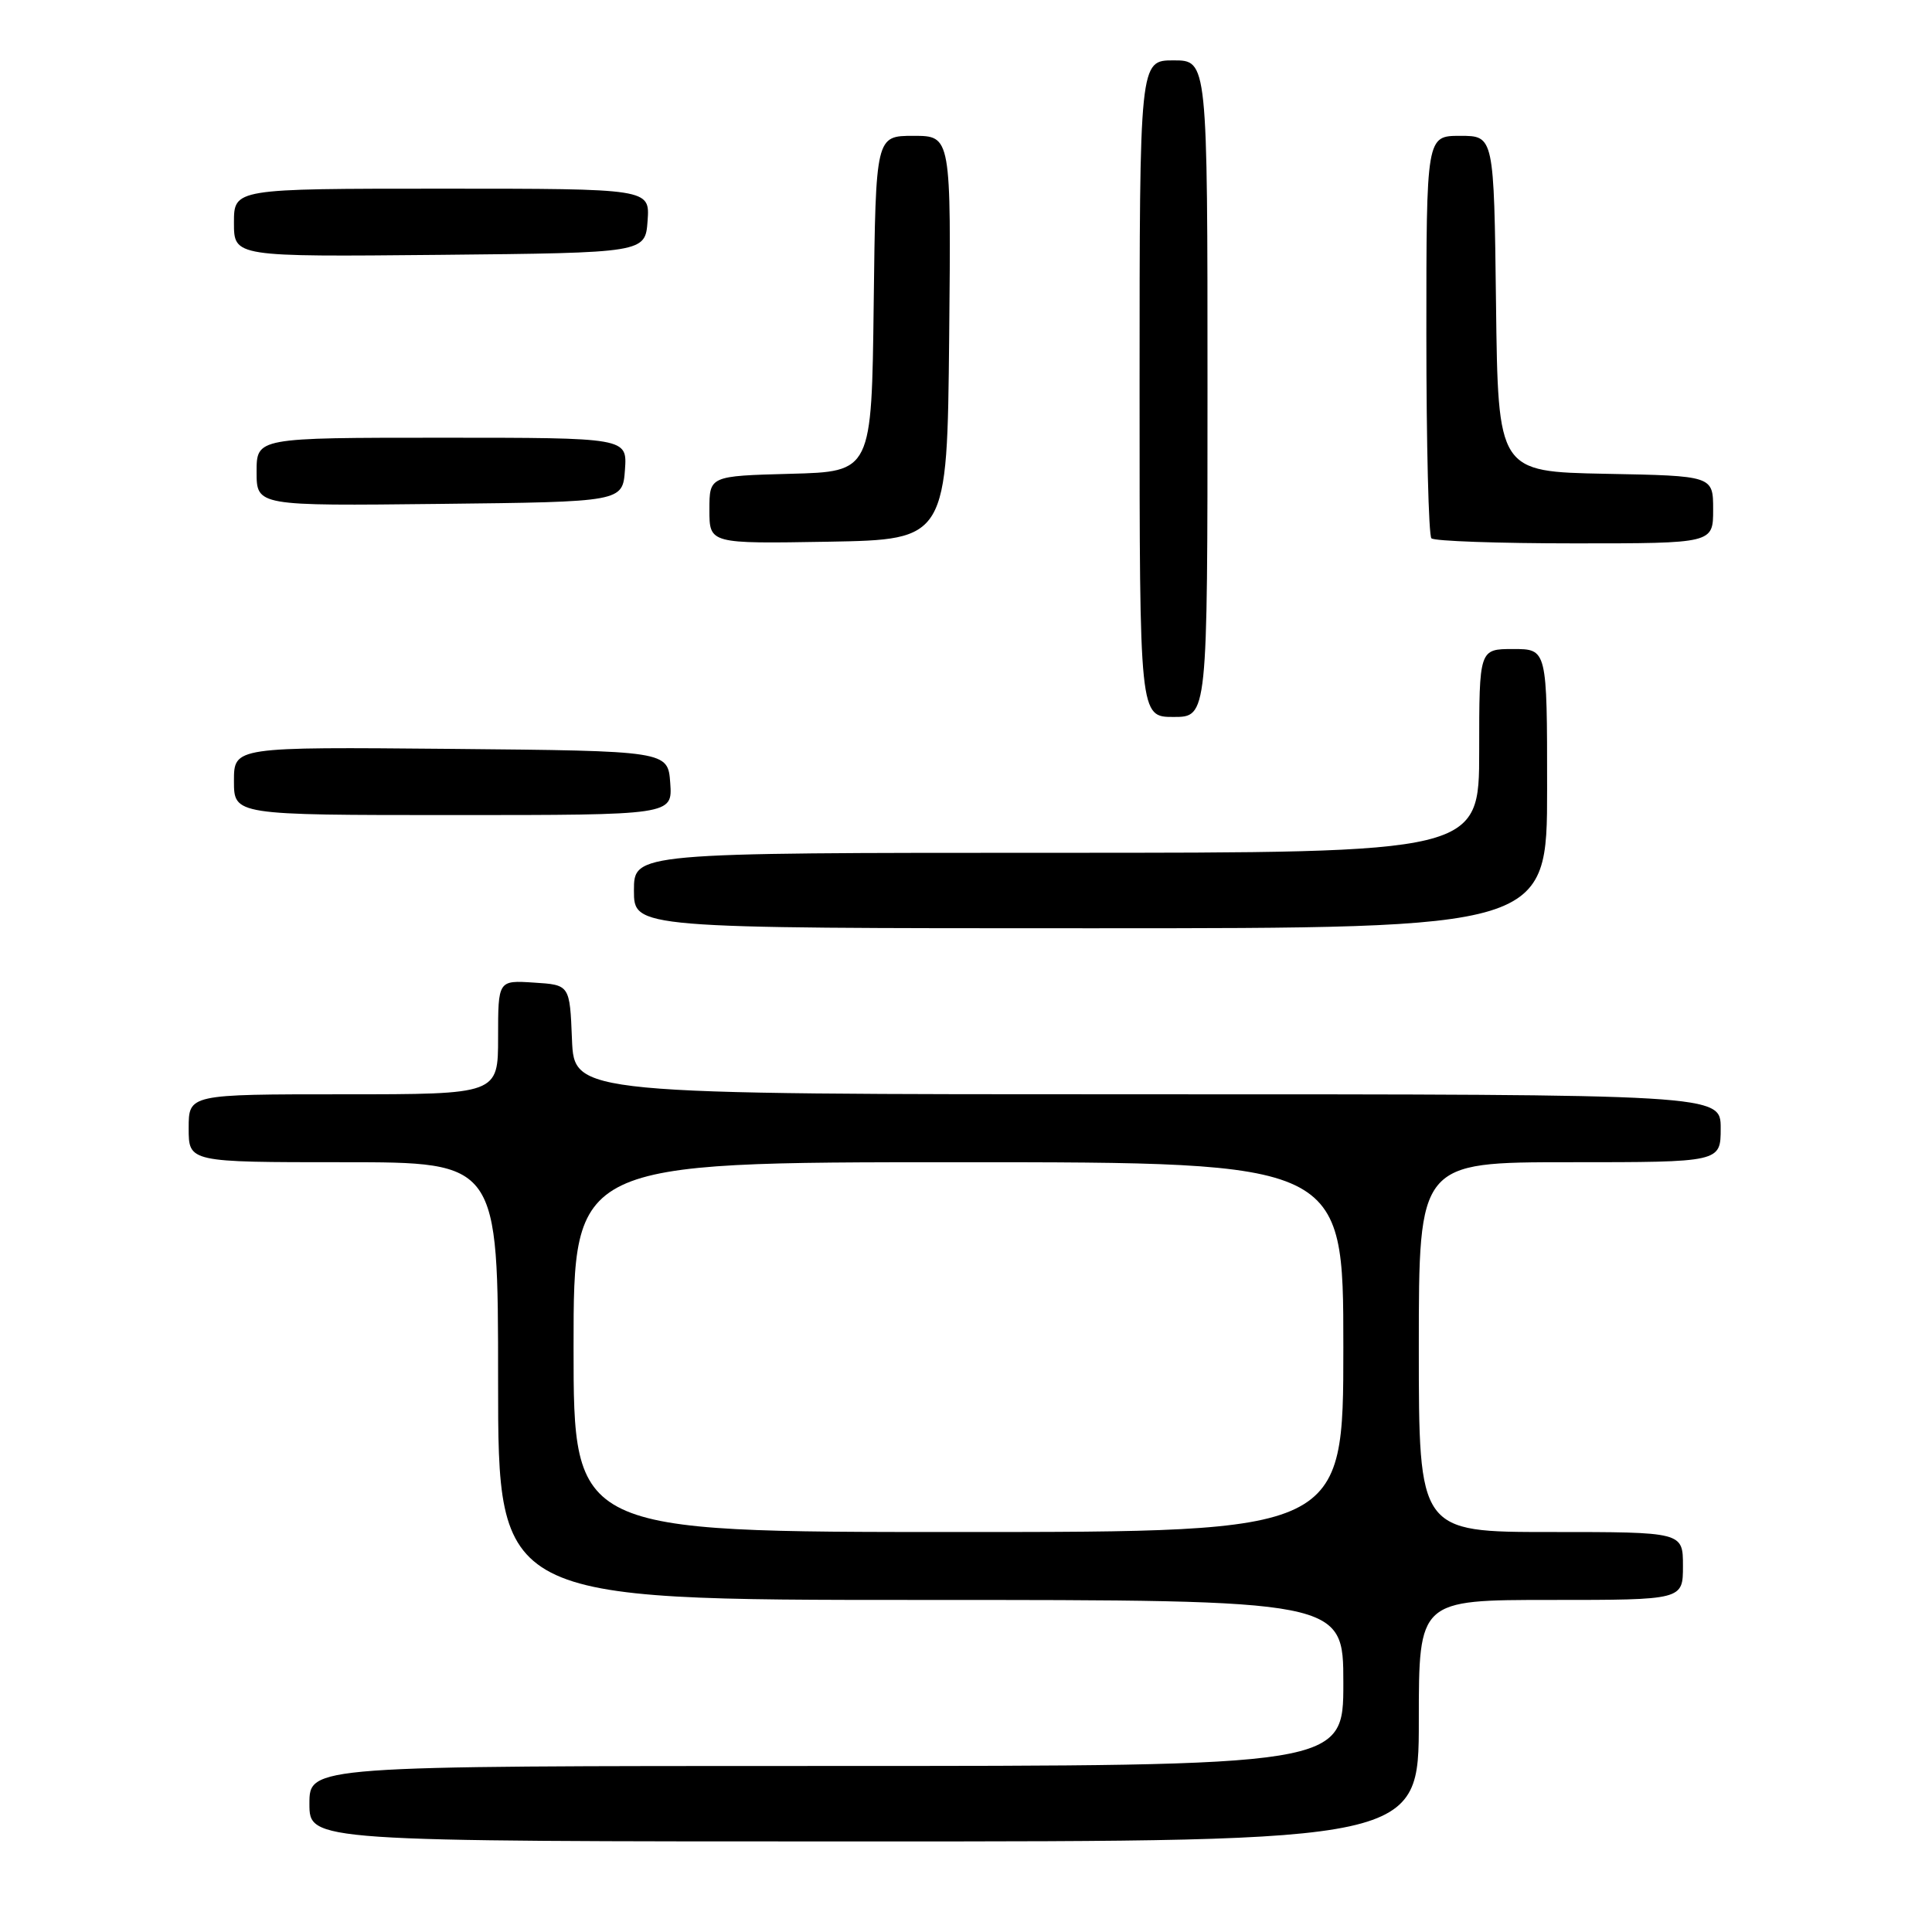 <?xml version="1.0" encoding="UTF-8" standalone="no"?>
<!DOCTYPE svg PUBLIC "-//W3C//DTD SVG 1.1//EN" "http://www.w3.org/Graphics/SVG/1.1/DTD/svg11.dtd" >
<svg xmlns="http://www.w3.org/2000/svg" xmlns:xlink="http://www.w3.org/1999/xlink" version="1.1" viewBox="0 0 256 256">
 <g >
 <path fill="currentColor"
d=" M 188.00 228.00 C 188.00 212.00 188.00 212.00 205.50 212.00 C 223.00 212.00 223.00 212.00 223.00 207.50 C 223.00 203.00 223.00 203.00 205.50 203.00 C 188.00 203.00 188.00 203.00 188.00 178.50 C 188.00 154.00 188.00 154.00 208.00 154.00 C 228.00 154.00 228.00 154.00 228.00 149.50 C 228.00 145.00 228.00 145.00 152.04 145.00 C 76.09 145.00 76.09 145.00 75.79 137.75 C 75.50 130.50 75.50 130.50 70.75 130.20 C 66.00 129.89 66.00 129.89 66.00 137.45 C 66.00 145.00 66.00 145.00 45.50 145.00 C 25.00 145.00 25.00 145.00 25.00 149.50 C 25.00 154.00 25.00 154.00 45.50 154.00 C 66.00 154.00 66.00 154.00 66.00 183.00 C 66.00 212.00 66.00 212.00 122.00 212.00 C 178.00 212.00 178.00 212.00 178.00 223.00 C 178.00 234.00 178.00 234.00 109.50 234.00 C 41.00 234.00 41.00 234.00 41.00 239.00 C 41.00 244.00 41.00 244.00 114.50 244.00 C 188.00 244.00 188.00 244.00 188.00 228.00 Z  M 205.00 104.50 C 205.00 86.00 205.00 86.00 200.50 86.00 C 196.00 86.00 196.00 86.00 196.00 99.50 C 196.00 113.00 196.00 113.00 140.00 113.00 C 84.00 113.00 84.00 113.00 84.00 118.00 C 84.00 123.00 84.00 123.00 144.50 123.00 C 205.00 123.00 205.00 123.00 205.00 104.50 Z  M 88.81 103.75 C 88.50 99.50 88.50 99.50 59.75 99.23 C 31.00 98.97 31.00 98.97 31.00 103.48 C 31.00 108.00 31.00 108.00 60.06 108.00 C 89.11 108.00 89.11 108.00 88.81 103.75 Z  M 160.00 51.50 C 160.00 8.00 160.00 8.00 155.50 8.00 C 151.00 8.00 151.00 8.00 151.00 51.50 C 151.00 95.00 151.00 95.00 155.50 95.00 C 160.00 95.00 160.00 95.00 160.00 51.50 Z  M 125.77 44.75 C 126.03 18.00 126.03 18.00 121.04 18.00 C 116.04 18.00 116.04 18.00 115.77 40.25 C 115.50 62.50 115.50 62.50 104.75 62.78 C 94.00 63.07 94.00 63.07 94.00 67.56 C 94.00 72.05 94.00 72.05 109.75 71.78 C 125.50 71.50 125.50 71.50 125.77 44.75 Z  M 227.00 67.53 C 227.00 63.05 227.00 63.05 212.75 62.78 C 198.50 62.50 198.50 62.50 198.23 40.25 C 197.96 18.00 197.96 18.00 193.48 18.00 C 189.00 18.00 189.00 18.00 189.00 44.33 C 189.00 58.82 189.30 70.97 189.67 71.33 C 190.03 71.70 198.58 72.00 208.67 72.00 C 227.00 72.00 227.00 72.00 227.00 67.53 Z  M 82.81 62.25 C 83.11 58.00 83.11 58.00 58.56 58.00 C 34.00 58.00 34.00 58.00 34.00 62.52 C 34.00 67.04 34.00 67.04 58.25 66.77 C 82.50 66.50 82.50 66.50 82.81 62.25 Z  M 85.81 29.25 C 86.11 25.00 86.11 25.00 58.56 25.00 C 31.00 25.00 31.00 25.00 31.00 29.52 C 31.00 34.03 31.00 34.03 58.25 33.77 C 85.50 33.50 85.50 33.50 85.81 29.25 Z  M 76.00 178.50 C 76.00 154.00 76.00 154.00 127.00 154.00 C 178.00 154.00 178.00 154.00 178.00 178.50 C 178.00 203.00 178.00 203.00 127.00 203.00 C 76.00 203.00 76.00 203.00 76.00 178.50 Z "/>
</g>
</svg>